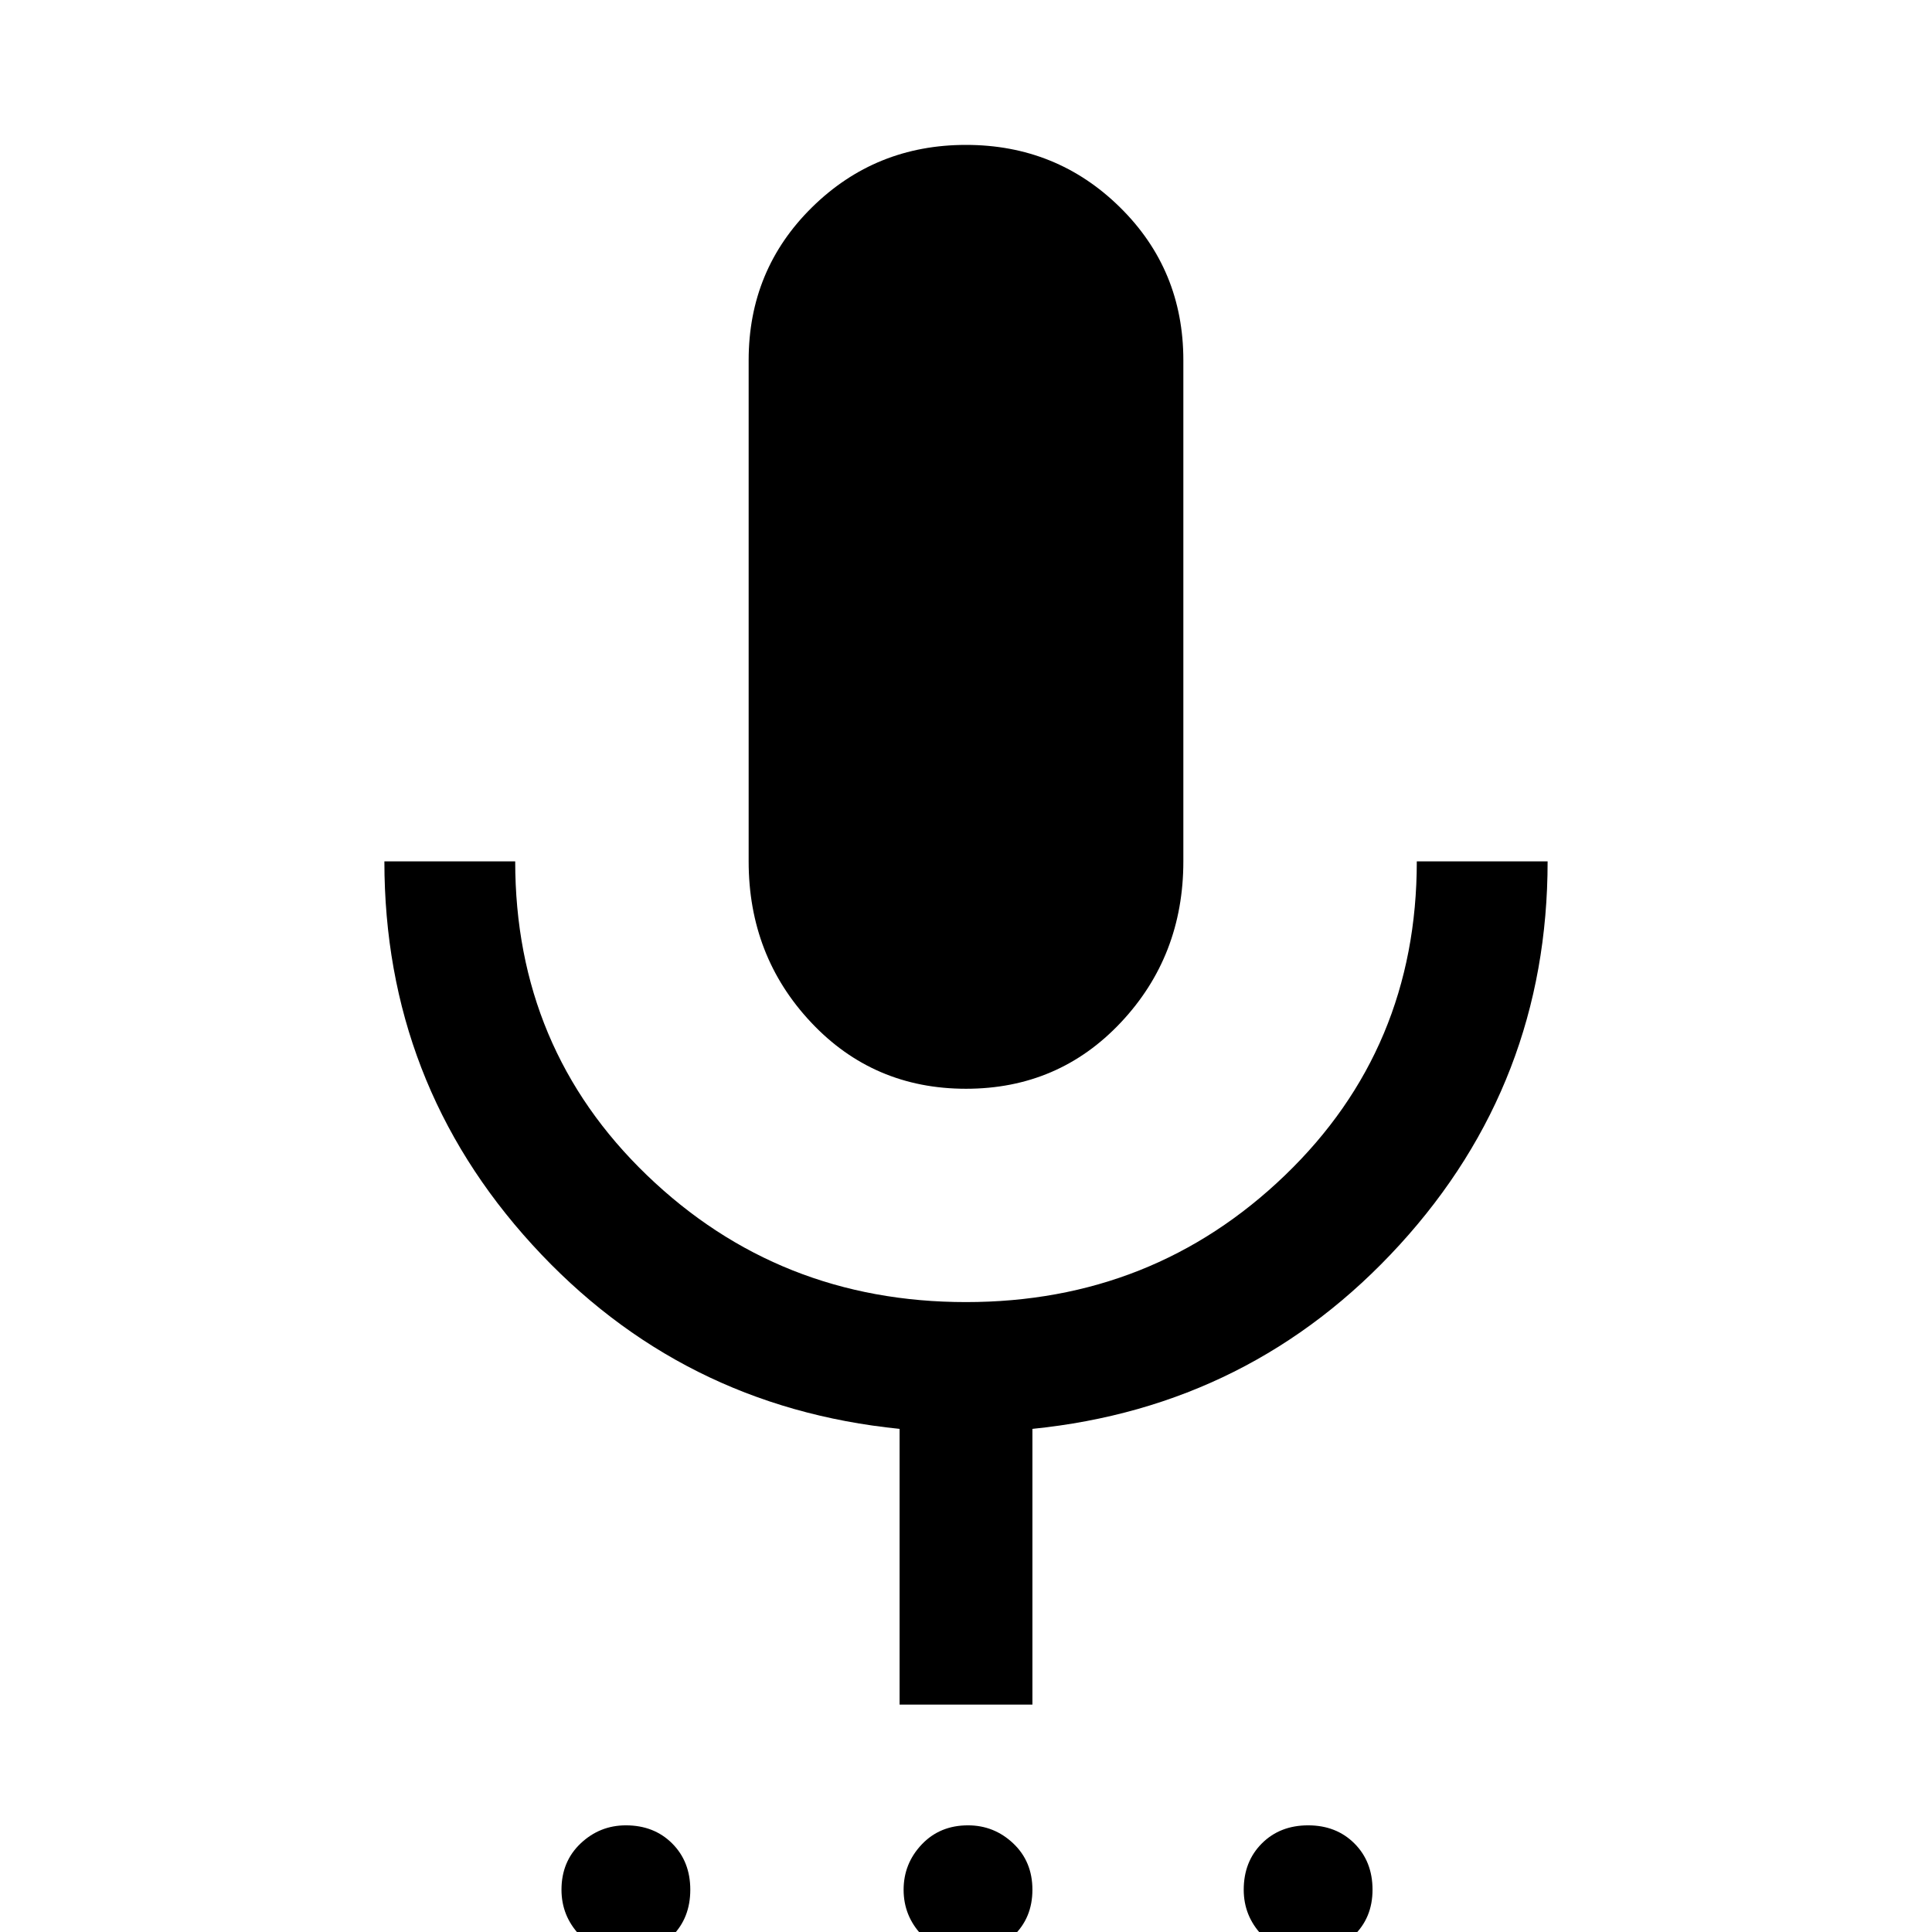<svg xmlns="http://www.w3.org/2000/svg" height="48" width="48"><path d="M15.55 48.55Q14.85 48.55 14.4 48.075Q13.95 47.6 13.95 46.95Q13.95 46.25 14.425 45.8Q14.9 45.35 15.55 45.35Q16.25 45.35 16.7 45.8Q17.15 46.25 17.15 46.95Q17.15 47.65 16.7 48.1Q16.25 48.55 15.55 48.55ZM24 48.55Q23.35 48.55 22.9 48.075Q22.45 47.6 22.45 46.95Q22.45 46.3 22.9 45.825Q23.35 45.35 24.05 45.35Q24.7 45.35 25.175 45.8Q25.65 46.25 25.65 46.95Q25.65 47.65 25.175 48.1Q24.7 48.55 24 48.55ZM32.5 48.55Q31.8 48.55 31.35 48.075Q30.9 47.6 30.9 46.95Q30.9 46.25 31.35 45.8Q31.8 45.35 32.5 45.35Q33.2 45.35 33.65 45.8Q34.1 46.25 34.1 46.95Q34.1 47.65 33.625 48.1Q33.15 48.55 32.5 48.55ZM24 27.05Q21.7 27.05 20.15 25.4Q18.6 23.75 18.6 21.4V8.95Q18.6 6.7 20.175 5.15Q21.75 3.6 24 3.6Q26.25 3.6 27.825 5.15Q29.4 6.7 29.4 8.95V21.4Q29.4 23.75 27.85 25.4Q26.3 27.05 24 27.05ZM22.35 42.35V35.5Q16.9 34.95 13.225 30.925Q9.55 26.9 9.55 21.4H12.8Q12.8 26.05 16.075 29.2Q19.35 32.35 24 32.35Q28.65 32.35 31.925 29.2Q35.2 26.05 35.2 21.4H38.45Q38.45 26.9 34.775 30.925Q31.1 34.95 25.65 35.5V42.35Z"/></svg>